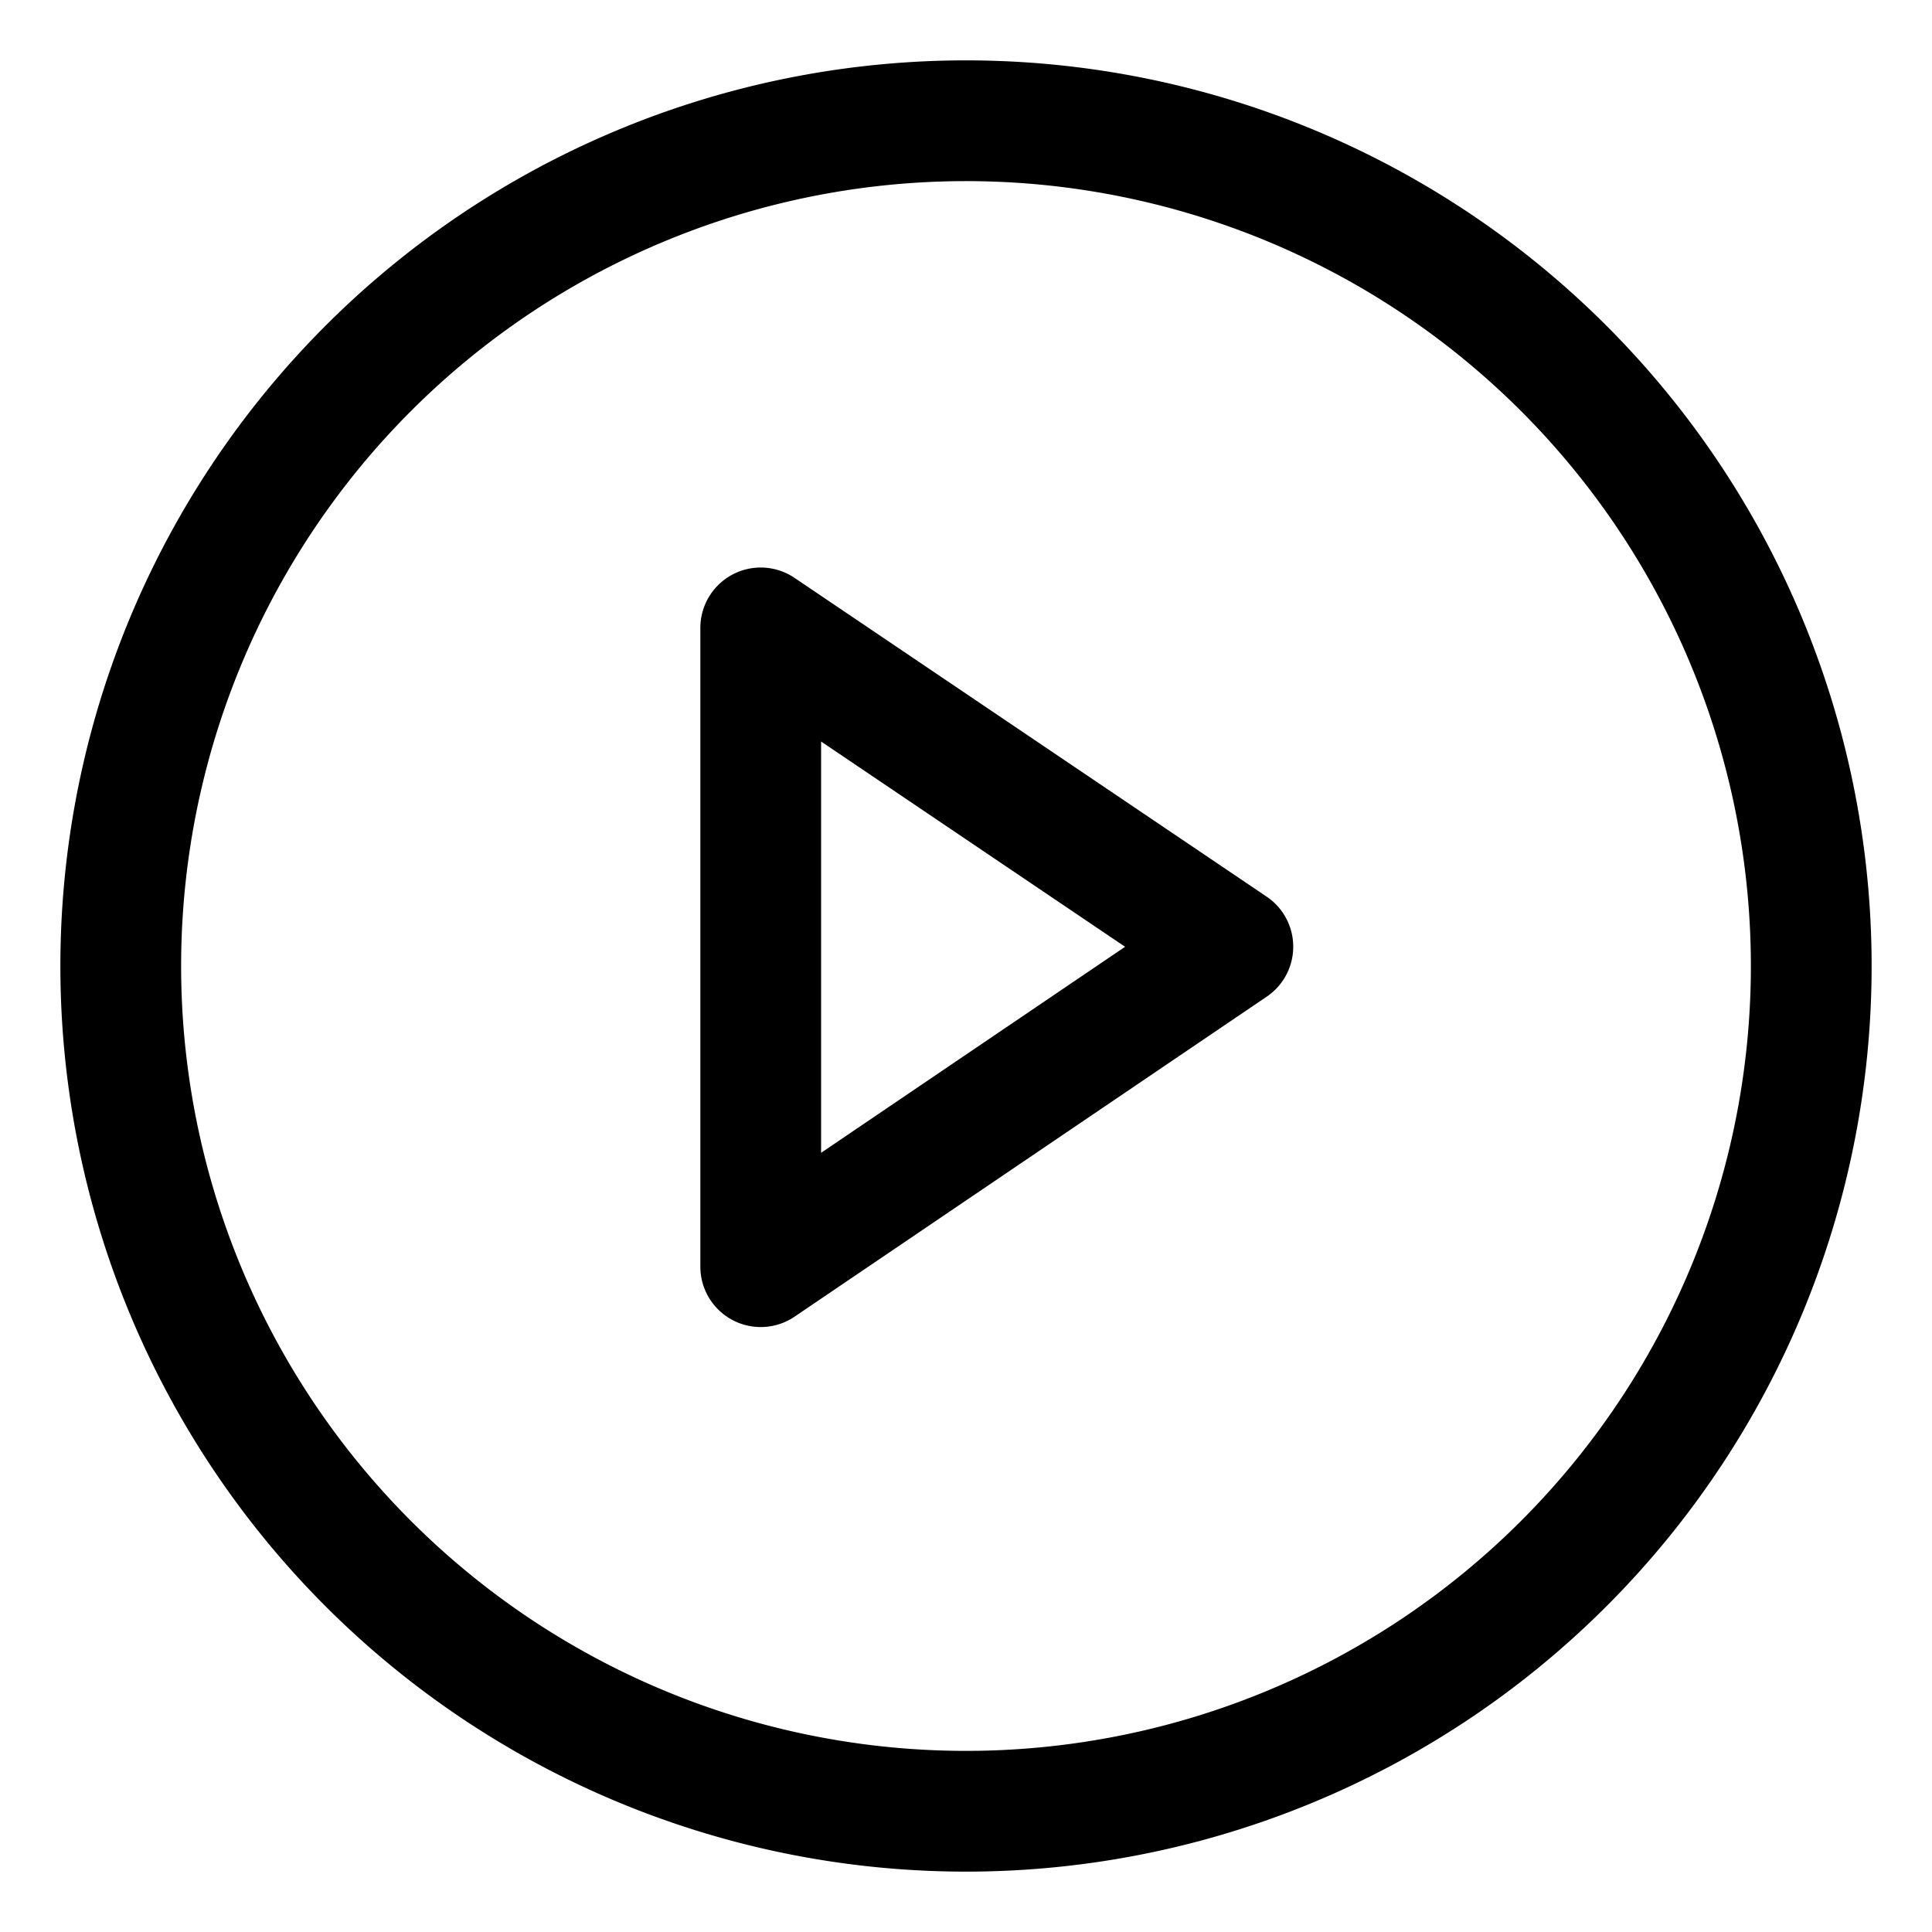 <svg id="Layer_1" data-name="Layer 1" xmlns="http://www.w3.org/2000/svg" viewBox="0 0 16 16"><defs><style>.cls-1{fill:none;stroke:#000;stroke-linecap:round;stroke-linejoin:round;}</style></defs><title>icon</title><path id="play-circle" class="cls-1" d="M6.3,10.49V5.2l3.91,2.64ZM8,15A7,7,0,1,0,1,8,7,7,0,0,0,8,15Z"/></svg>